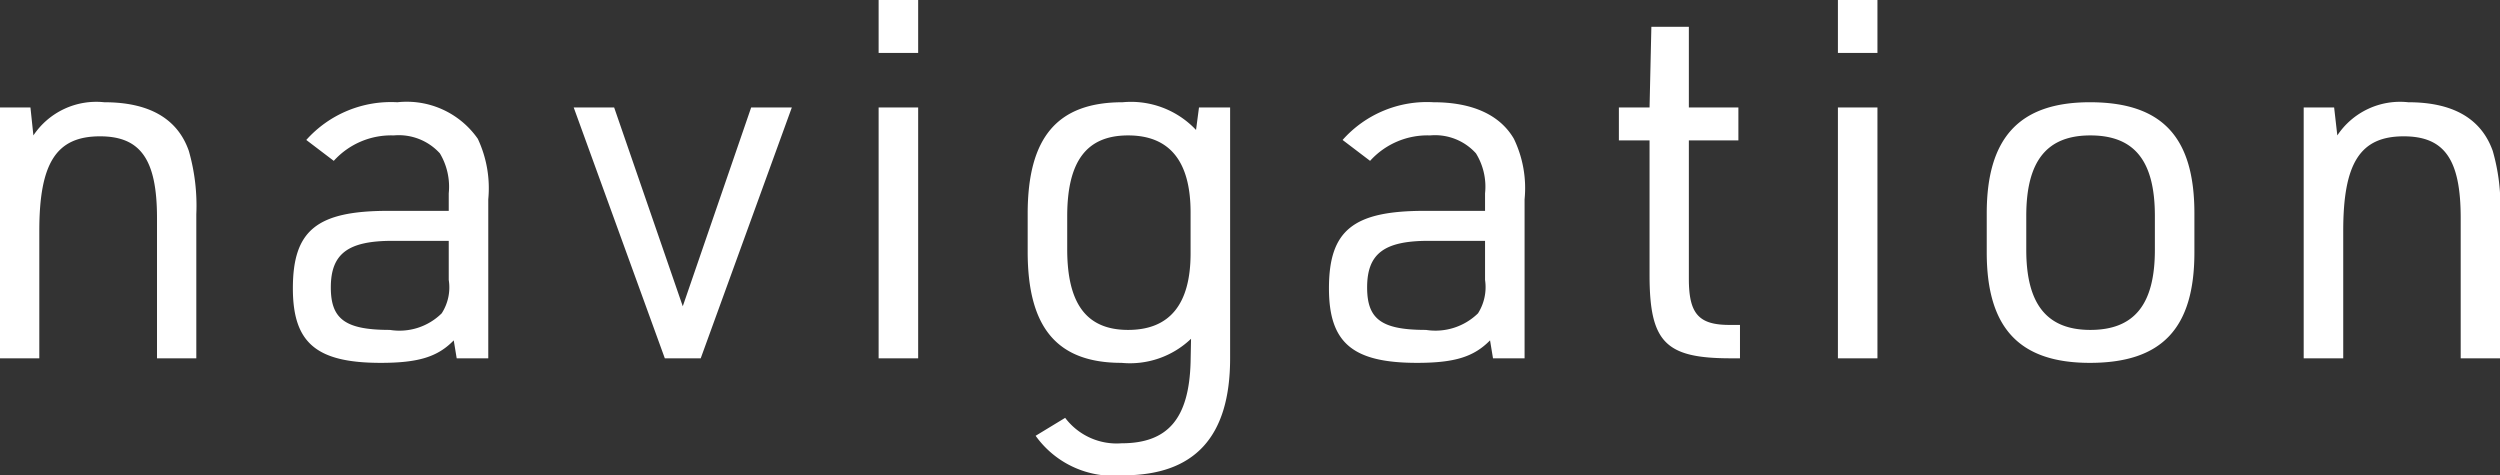 <svg xmlns="http://www.w3.org/2000/svg" width="110.03" height="20.91" viewBox="0 0 110.03 20.91">
  <rect x="0" y="0" width="110.03" height="20.91" fill="#333333" stroke="none"/>
  <defs>
    <style>
      .cls-1 {
        fill: #fff;
        fill-rule: evenodd;
      }
    </style>
  </defs>
  <path id="navigation_のコピー_2" data-name="navigation のコピー 2" class="cls-1" d="M1623.19,4066.89h1.73v-5.61c0-2.99.75-4.16,2.67-4.16,1.78,0,2.51,1.01,2.51,3.59v6.18h1.73v-6.34a8.738,8.738,0,0,0-.33-2.79c-0.5-1.43-1.76-2.14-3.72-2.14a3.326,3.326,0,0,0-3.12,1.46l-0.13-1.23h-1.34v11.04Zm19.75-6.49h-2.66c-3.15,0-4.2.86-4.2,3.41,0,2.4,1.03,3.28,3.87,3.28,1.67,0,2.51-.27,3.21-0.99l0.13,0.79h1.39v-7a5.119,5.119,0,0,0-.46-2.66,3.811,3.811,0,0,0-3.54-1.61,5,5,0,0,0-4.01,1.66l1.21,0.92a3.4,3.4,0,0,1,2.64-1.12,2.444,2.444,0,0,1,2.03.79,2.864,2.864,0,0,1,.39,1.76v0.77Zm0,1.32v1.72a2.1,2.1,0,0,1-.31,1.47,2.645,2.645,0,0,1-2.28.73c-1.96,0-2.6-.47-2.6-1.87,0-1.48.75-2.05,2.71-2.05h2.48Zm9.51,5.17h1.58l4.01-11.04h-1.79l-3.01,8.75-3.02-8.75h-1.78Zm9.41-13.44h1.74v-2.34h-1.74v2.34Zm0,13.44h1.74v-11.04h-1.74v11.04Zm13.73,0.18c-0.07,2.46-.99,3.56-3.04,3.56a2.837,2.837,0,0,1-2.48-1.12l-1.3.79a4.205,4.205,0,0,0,3.85,1.74c3.15,0,4.71-1.69,4.71-5.15v-11.04h-1.37l-0.13.99a3.929,3.929,0,0,0-3.23-1.22c-2.88,0-4.18,1.55-4.18,4.91v1.67c0,3.35,1.3,4.89,4.13,4.89a3.886,3.886,0,0,0,3.06-1.06Zm-5.43-6.43c0-2.42.85-3.56,2.68-3.56s2.75,1.14,2.75,3.39v1.8c0,2.24-.92,3.37-2.75,3.37s-2.68-1.15-2.68-3.55v-1.45Zm18.39-.24h-2.66c-3.15,0-4.21.86-4.21,3.41,0,2.4,1.04,3.28,3.88,3.28,1.67,0,2.5-.27,3.21-0.99l0.13,0.79h1.39v-7a5,5,0,0,0-.47-2.66c-0.61-1.05-1.82-1.61-3.54-1.61a4.962,4.962,0,0,0-4,1.66l1.21,0.92a3.4,3.4,0,0,1,2.64-1.12,2.422,2.422,0,0,1,2.02.79,2.789,2.789,0,0,1,.4,1.76v0.77Zm0,1.32v1.72a2.154,2.154,0,0,1-.31,1.47,2.681,2.681,0,0,1-2.29.73c-1.96,0-2.59-.47-2.59-1.87,0-1.48.74-2.05,2.7-2.05h2.49Zm7.24-4.42v5.92c0,2.97.7,3.67,3.58,3.67h0.4v-1.47h-0.38c-1.43.02-1.87-.47-1.87-2.03v-6.09h2.18v-1.45h-2.18v-3.55h-1.65l-0.08,3.55h-1.35v1.45h1.35Zm8.29-3.85h1.74v-2.34h-1.74v2.34Zm0,13.44h1.74v-11.04h-1.74v11.04Zm6.55-4.66c0,3.32,1.43,4.86,4.54,4.86,3.17,0,4.6-1.52,4.6-4.86v-1.72c0-3.37-1.43-4.89-4.6-4.89-3.11,0-4.54,1.57-4.54,4.89v1.72Zm7.4-.11c0,2.39-.9,3.52-2.84,3.52-1.91,0-2.82-1.13-2.82-3.52v-1.5c0-2.42.91-3.54,2.82-3.54,1.94,0,2.84,1.12,2.84,3.54v1.5Zm6.55,4.77h1.74v-5.61c0-2.99.75-4.16,2.66-4.16,1.79,0,2.51,1.01,2.51,3.59v6.18h1.74v-6.34a8.738,8.738,0,0,0-.33-2.79c-0.51-1.43-1.76-2.14-3.72-2.14a3.316,3.316,0,0,0-3.12,1.46l-0.14-1.23h-1.34v11.04Z" transform="translate(-1623.19 -4051.12)"/>
</svg>
